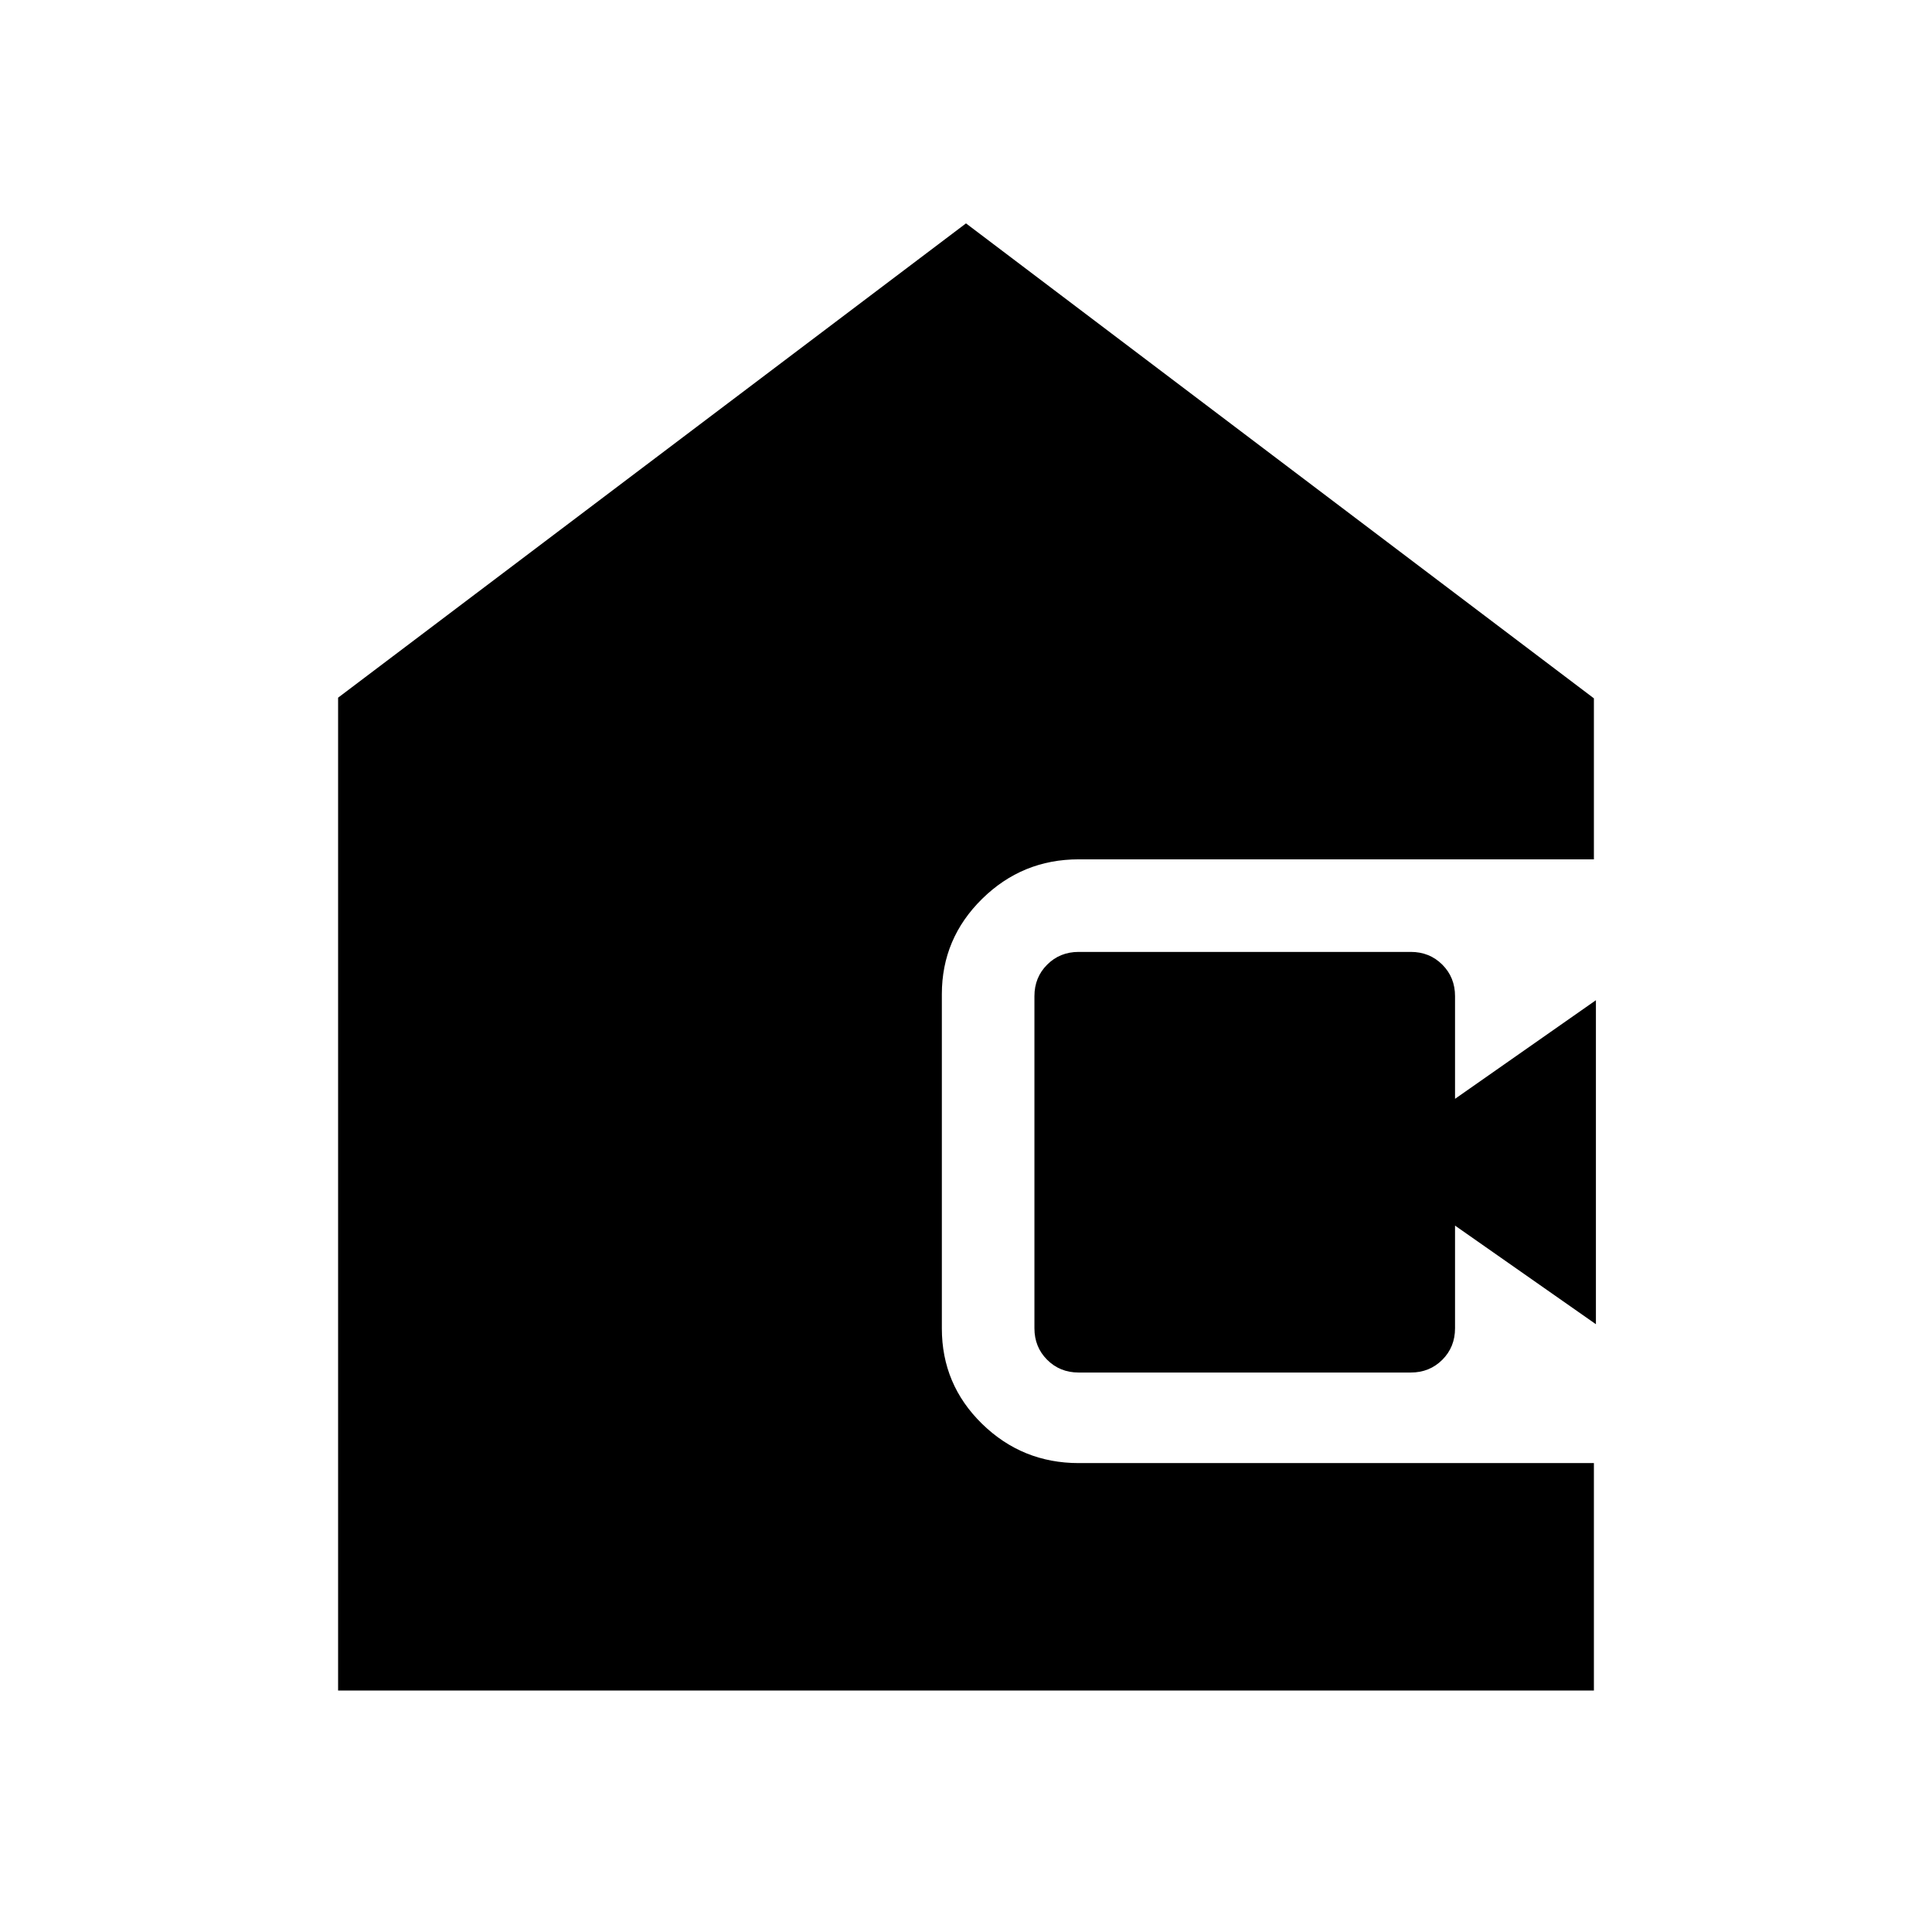 <svg xmlns="http://www.w3.org/2000/svg" height="20" viewBox="0 -960 960 960" width="20"><path d="M168-120v-493.33L480-849l312 236v80H536q-28.05 0-48.03 19.68Q468-493.64 468-466v166.1q0 27.86 19.97 47.38Q507.95-233 536-233h256v113H168Zm368-158q-9.35 0-15.67-6.33Q514-290.65 514-300v-165q0-9.35 6.33-15.67Q526.65-487 536-487h165q9.35 0 15.68 6.33Q723-474.35 723-465v51l70-49v161l-70-49v51q0 9.35-6.32 15.67Q710.35-278 701-278H536Z"/></svg>